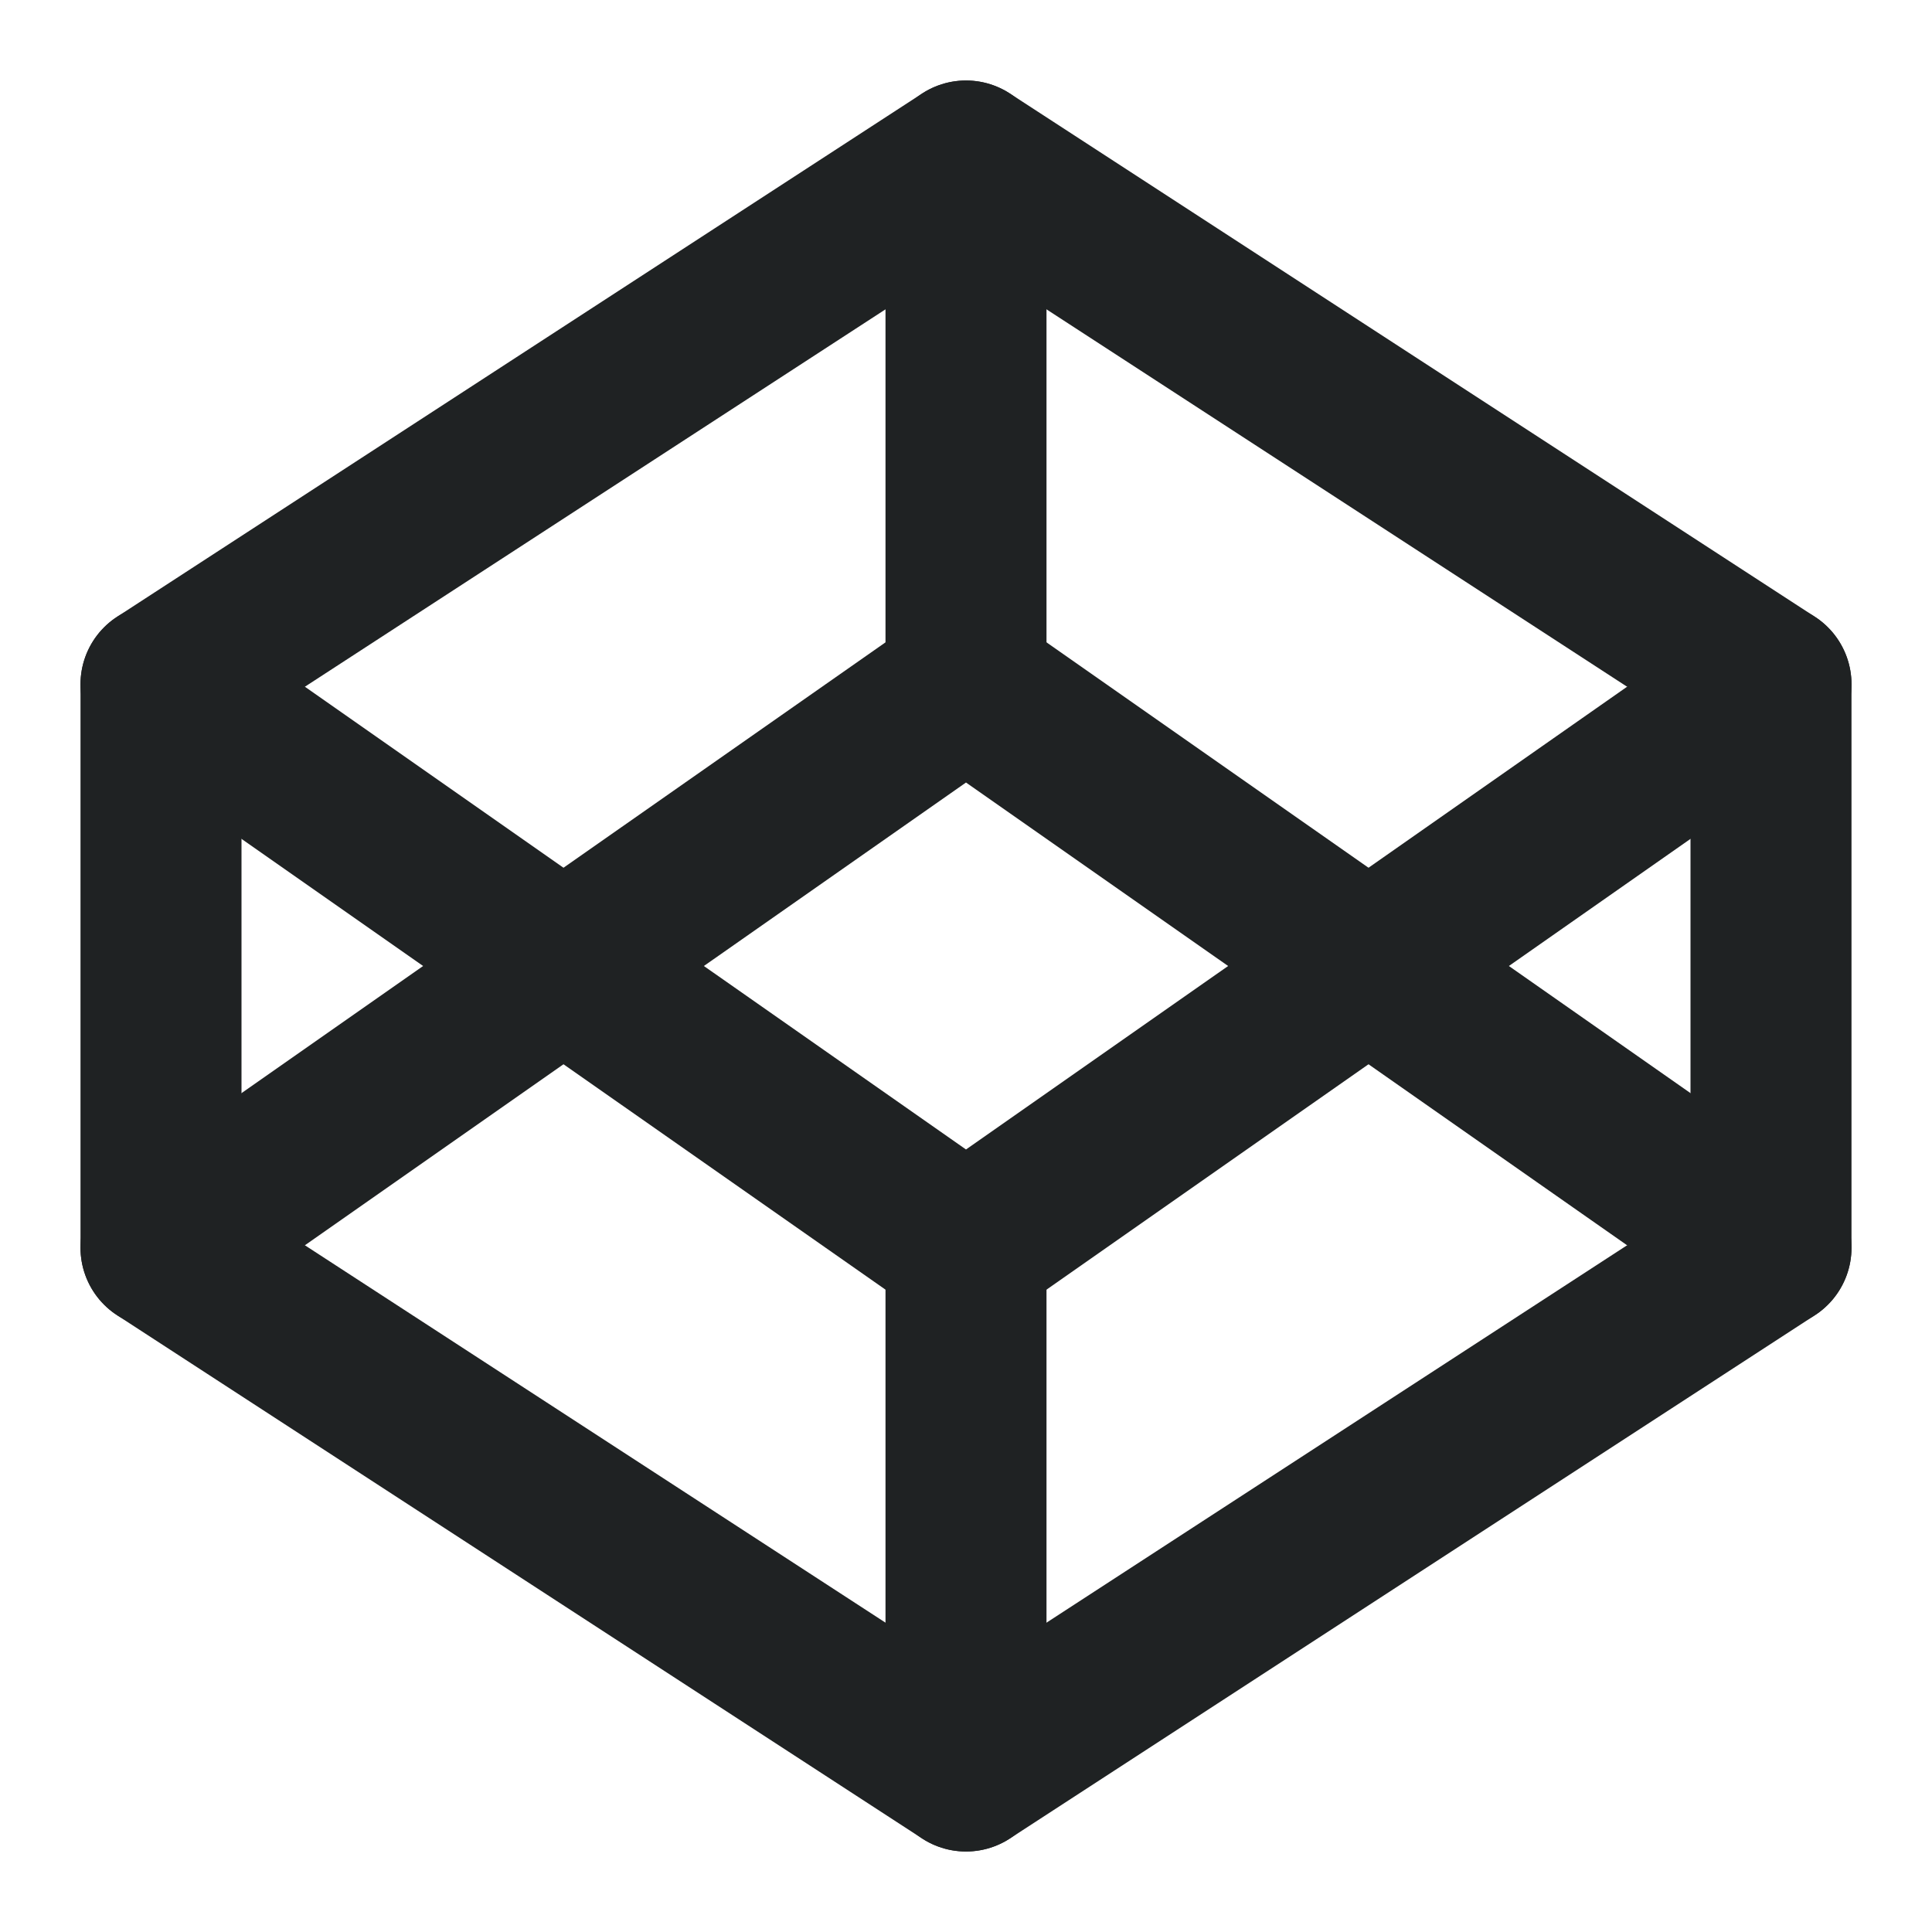 <svg width="24" height="24" viewBox="0 0 24 24" fill="none" xmlns="http://www.w3.org/2000/svg">
<path d="M22 8.5L12 2L2 8.5V15.5L12 22L22 15.5V8.5Z" stroke="#1F2223" stroke-width="2" stroke-linecap="round" stroke-linejoin="round"/>
<path d="M12 22V15.5" stroke="#1F2223" stroke-width="2" stroke-linecap="round" stroke-linejoin="round"/>
<path d="M22 8.5L12 15.5L2 8.5" stroke="#1F2223" stroke-width="2" stroke-linecap="round" stroke-linejoin="round"/>
<path d="M2 15.5L12 8.5L22 15.5" stroke="#1F2223" stroke-width="2" stroke-linecap="round" stroke-linejoin="round"/>
<path d="M12 2V8.5" stroke="#1F2223" stroke-width="2" stroke-linecap="round" stroke-linejoin="round"/>
</svg>

